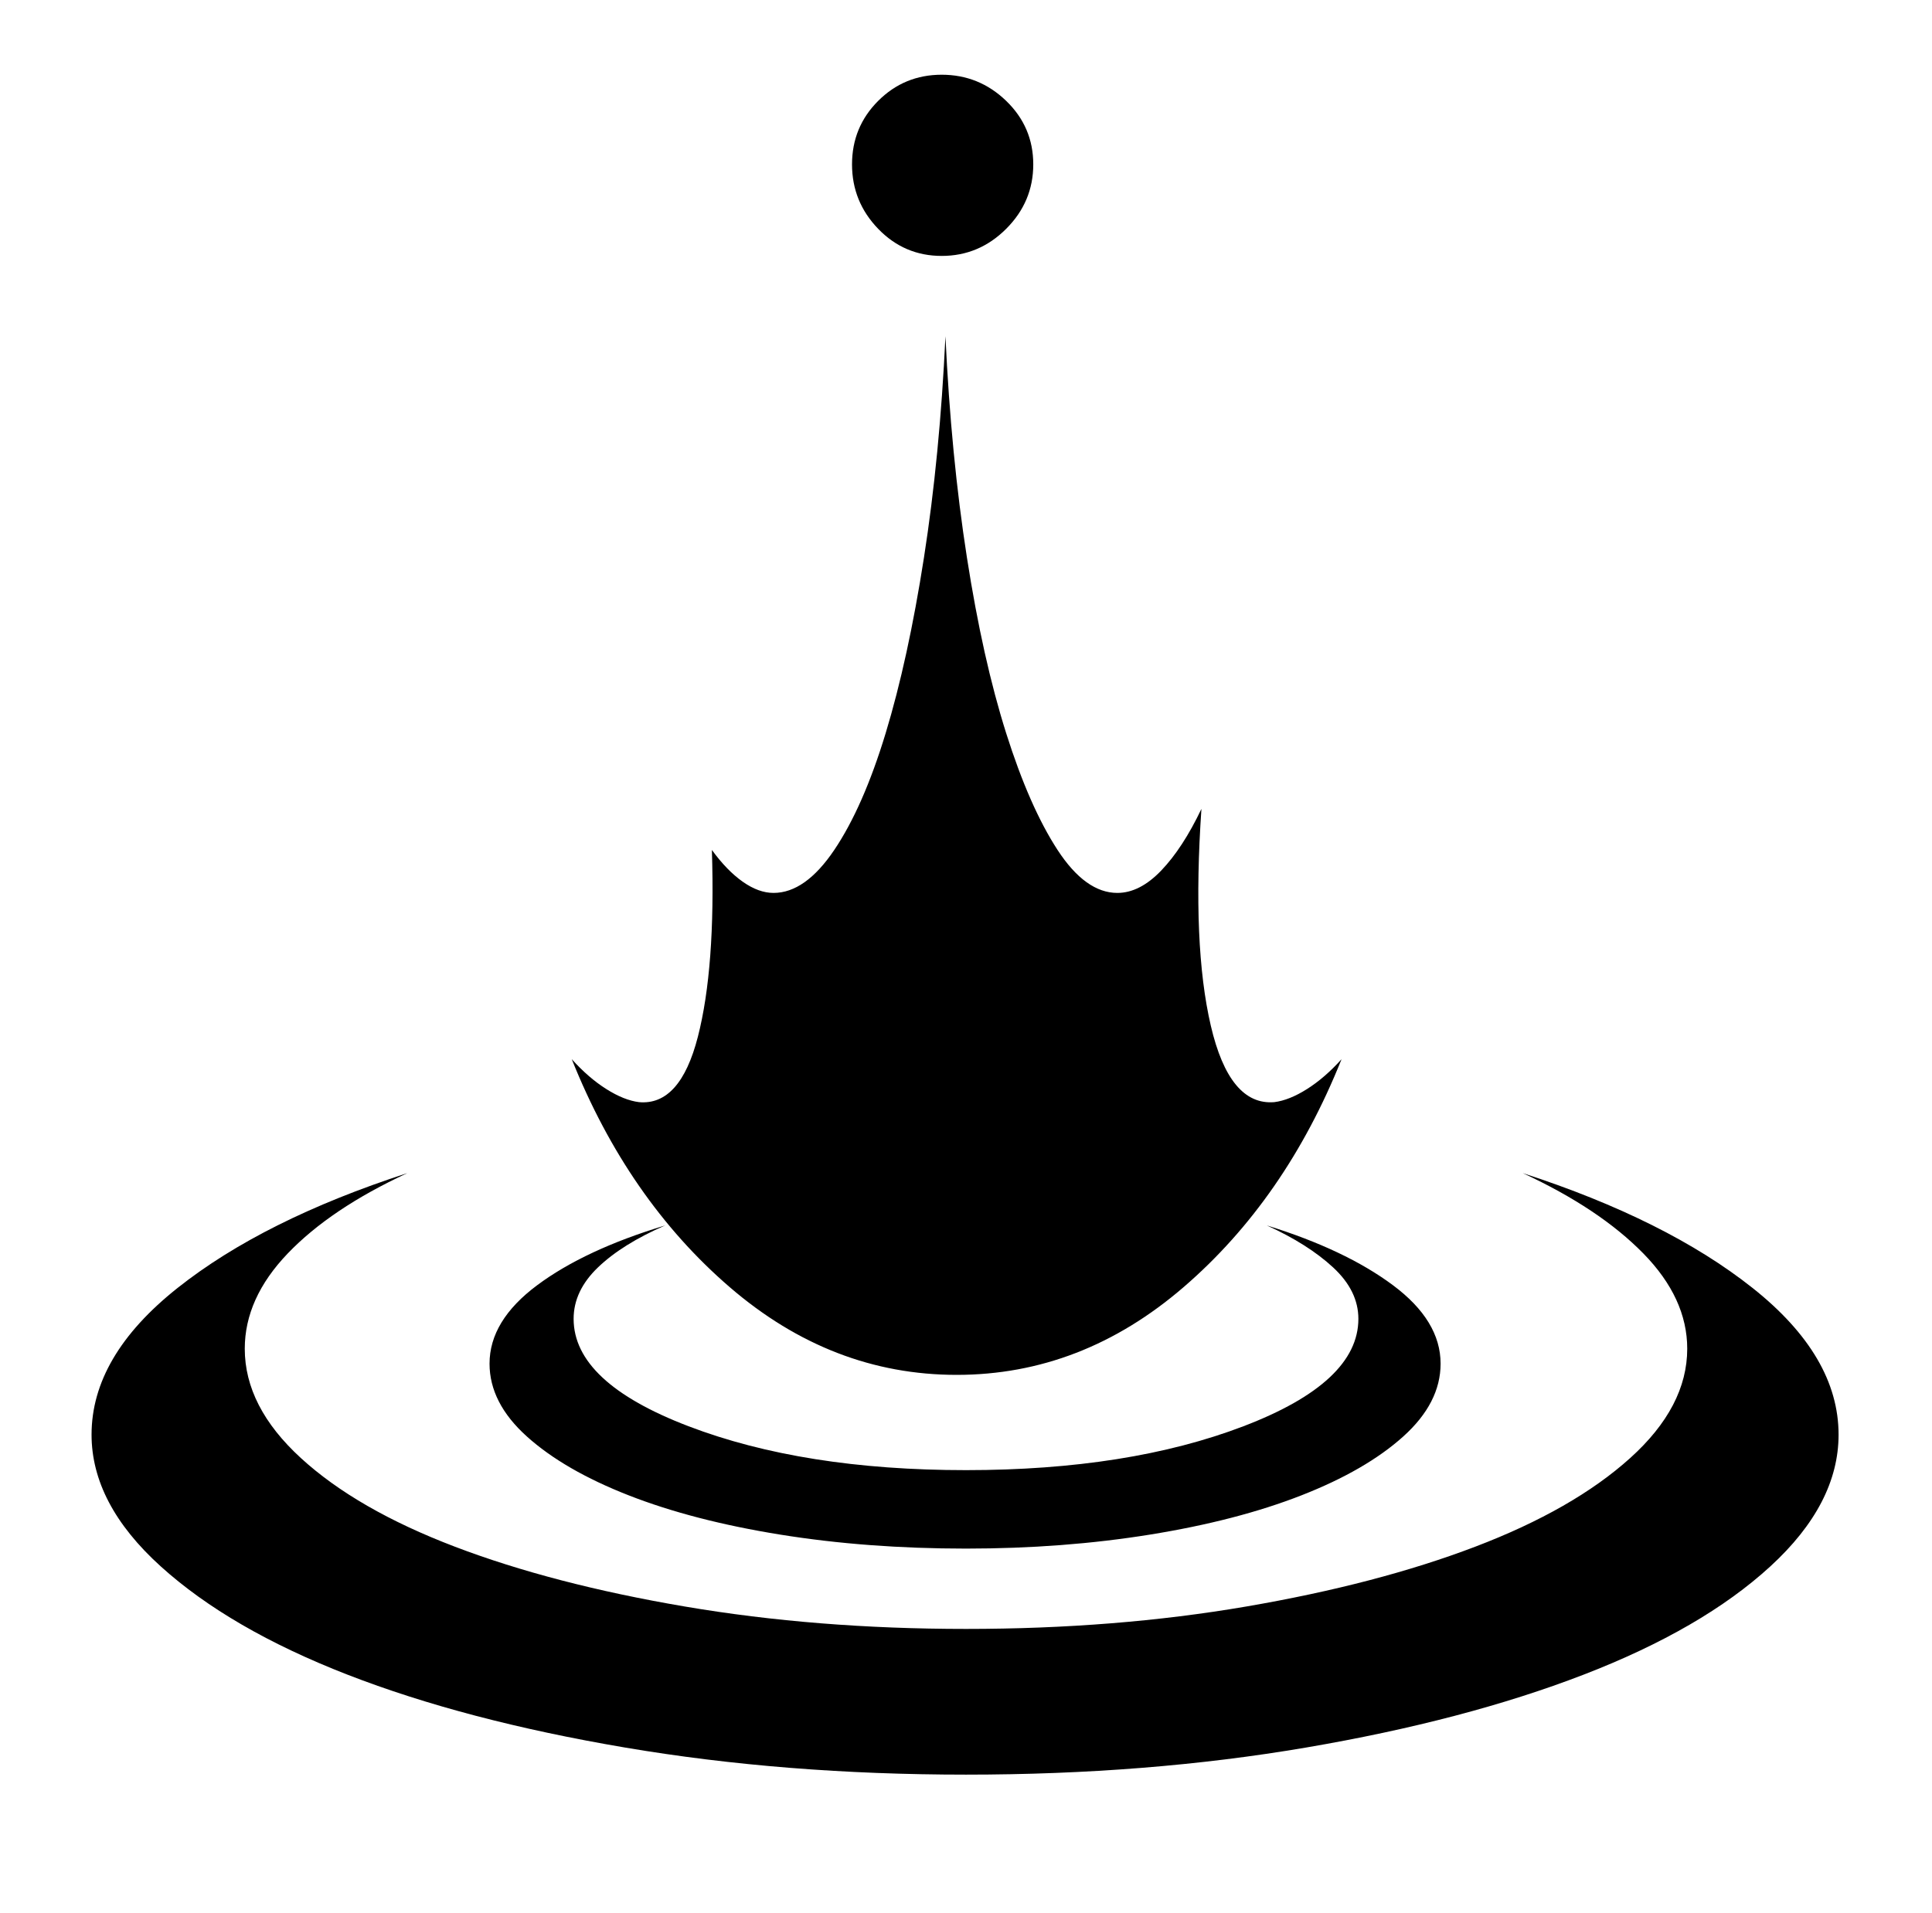 <svg xmlns="http://www.w3.org/2000/svg" viewBox="-10 0 1034 1024"><path d="M805 628q41 19 64.5 43t23.5 51q0 31-30.5 58.5t-83 47.5T657 860t-150 12-150.5-12-123-32-82.5-47.5-30-58.5q0-27 23-51t64-43q-77 25-123 61.5T39 768q0 37 37 70.5t100 58 148.5 39T507 950t182-14.5 148.5-39 100-58T974 768q0-42-46-78.5T805 628zM507 829q52 0 98.5-7.5t81-21T741 769t20-39q0-23-25.5-42T668 656q22 10 35.5 22.5T717 706q0 34-61.5 57.5T507 787t-148.5-23.5T297 706q0-15 13-27.5t36-22.5q-43 13-68.5 32T252 730q0 21 20 39t54.5 31.5 81 21T507 829zm-11-649zm6 556q67 0 121.5-47T708 567q-9 10-18.5 16t-17.5 7q-24 2-34-41t-5-116q-10 21-21.5 33T588 478q-17 0-32-23t-27.5-62.5-21-94T496 180q-3 64-11.5 118.5t-20.5 94-27.5 62.5-32.5 23q-8 0-16.5-6T371 455q2 63-7.5 100T332 590q-8-1-17.5-7T296 567q30 75 84.5 122T502 736zm41-648q0 20-14.5 34.5T494 137t-34-14.5T446 88t14-34 34-14 34.5 14T543 88z"/></svg>